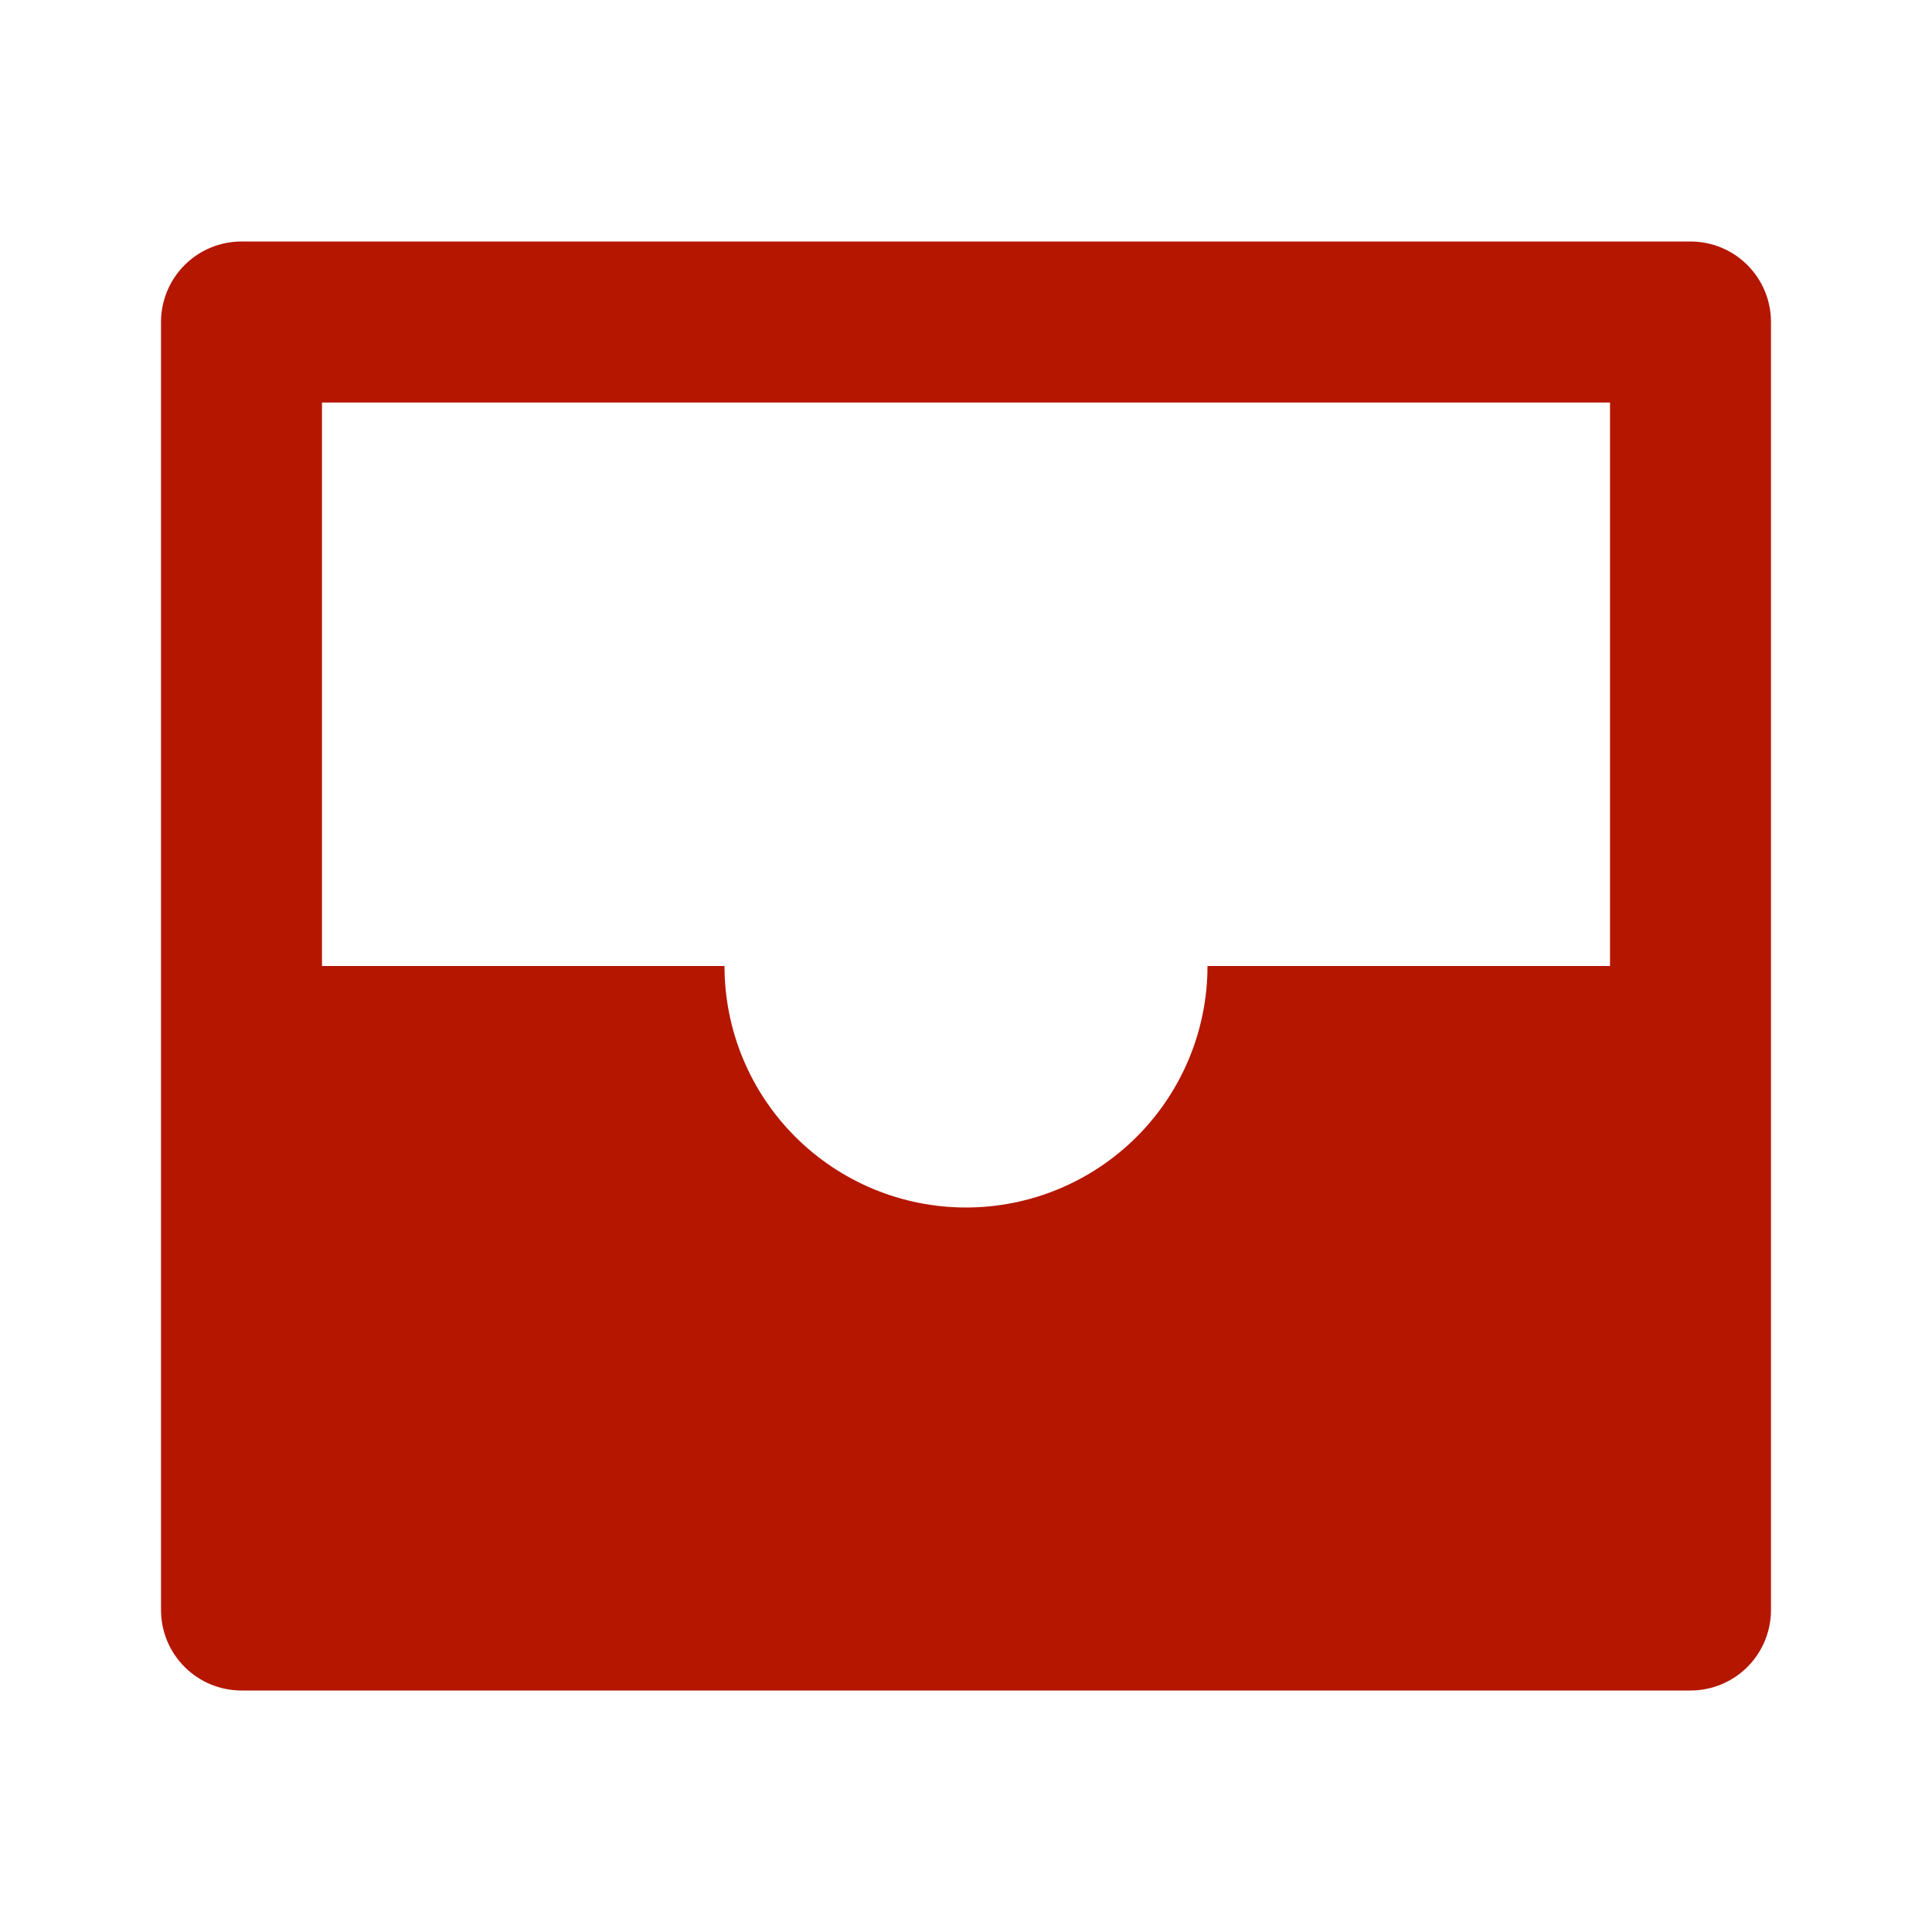 <svg width="50" height="50" viewBox="0 0 50 50" fill="none" xmlns="http://www.w3.org/2000/svg">
<g clip-path="url(#clip0_72_77)">
<path d="M6.25 6.25H43.75C44.303 6.25 44.832 6.469 45.223 6.86C45.614 7.251 45.833 7.781 45.833 8.333V41.667C45.833 42.219 45.614 42.749 45.223 43.14C44.832 43.531 44.303 43.75 43.75 43.75H6.25C5.697 43.75 5.168 43.531 4.777 43.14C4.386 42.749 4.167 42.219 4.167 41.667V8.333C4.167 7.781 4.386 7.251 4.777 6.86C5.168 6.469 5.697 6.25 6.25 6.25ZM18.75 25C18.75 26.658 19.408 28.247 20.581 29.419C21.753 30.591 23.342 31.25 25 31.25C26.658 31.25 28.247 30.591 29.419 29.419C30.591 28.247 31.25 26.658 31.25 25H41.667V10.417H8.333V25H18.75Z" fill="#B51600"/>
</g>
<defs>
<clipPath id="clip0_72_77">
<rect width="50" height="50" fill="white"/>
</clipPath>
</defs>
</svg>
